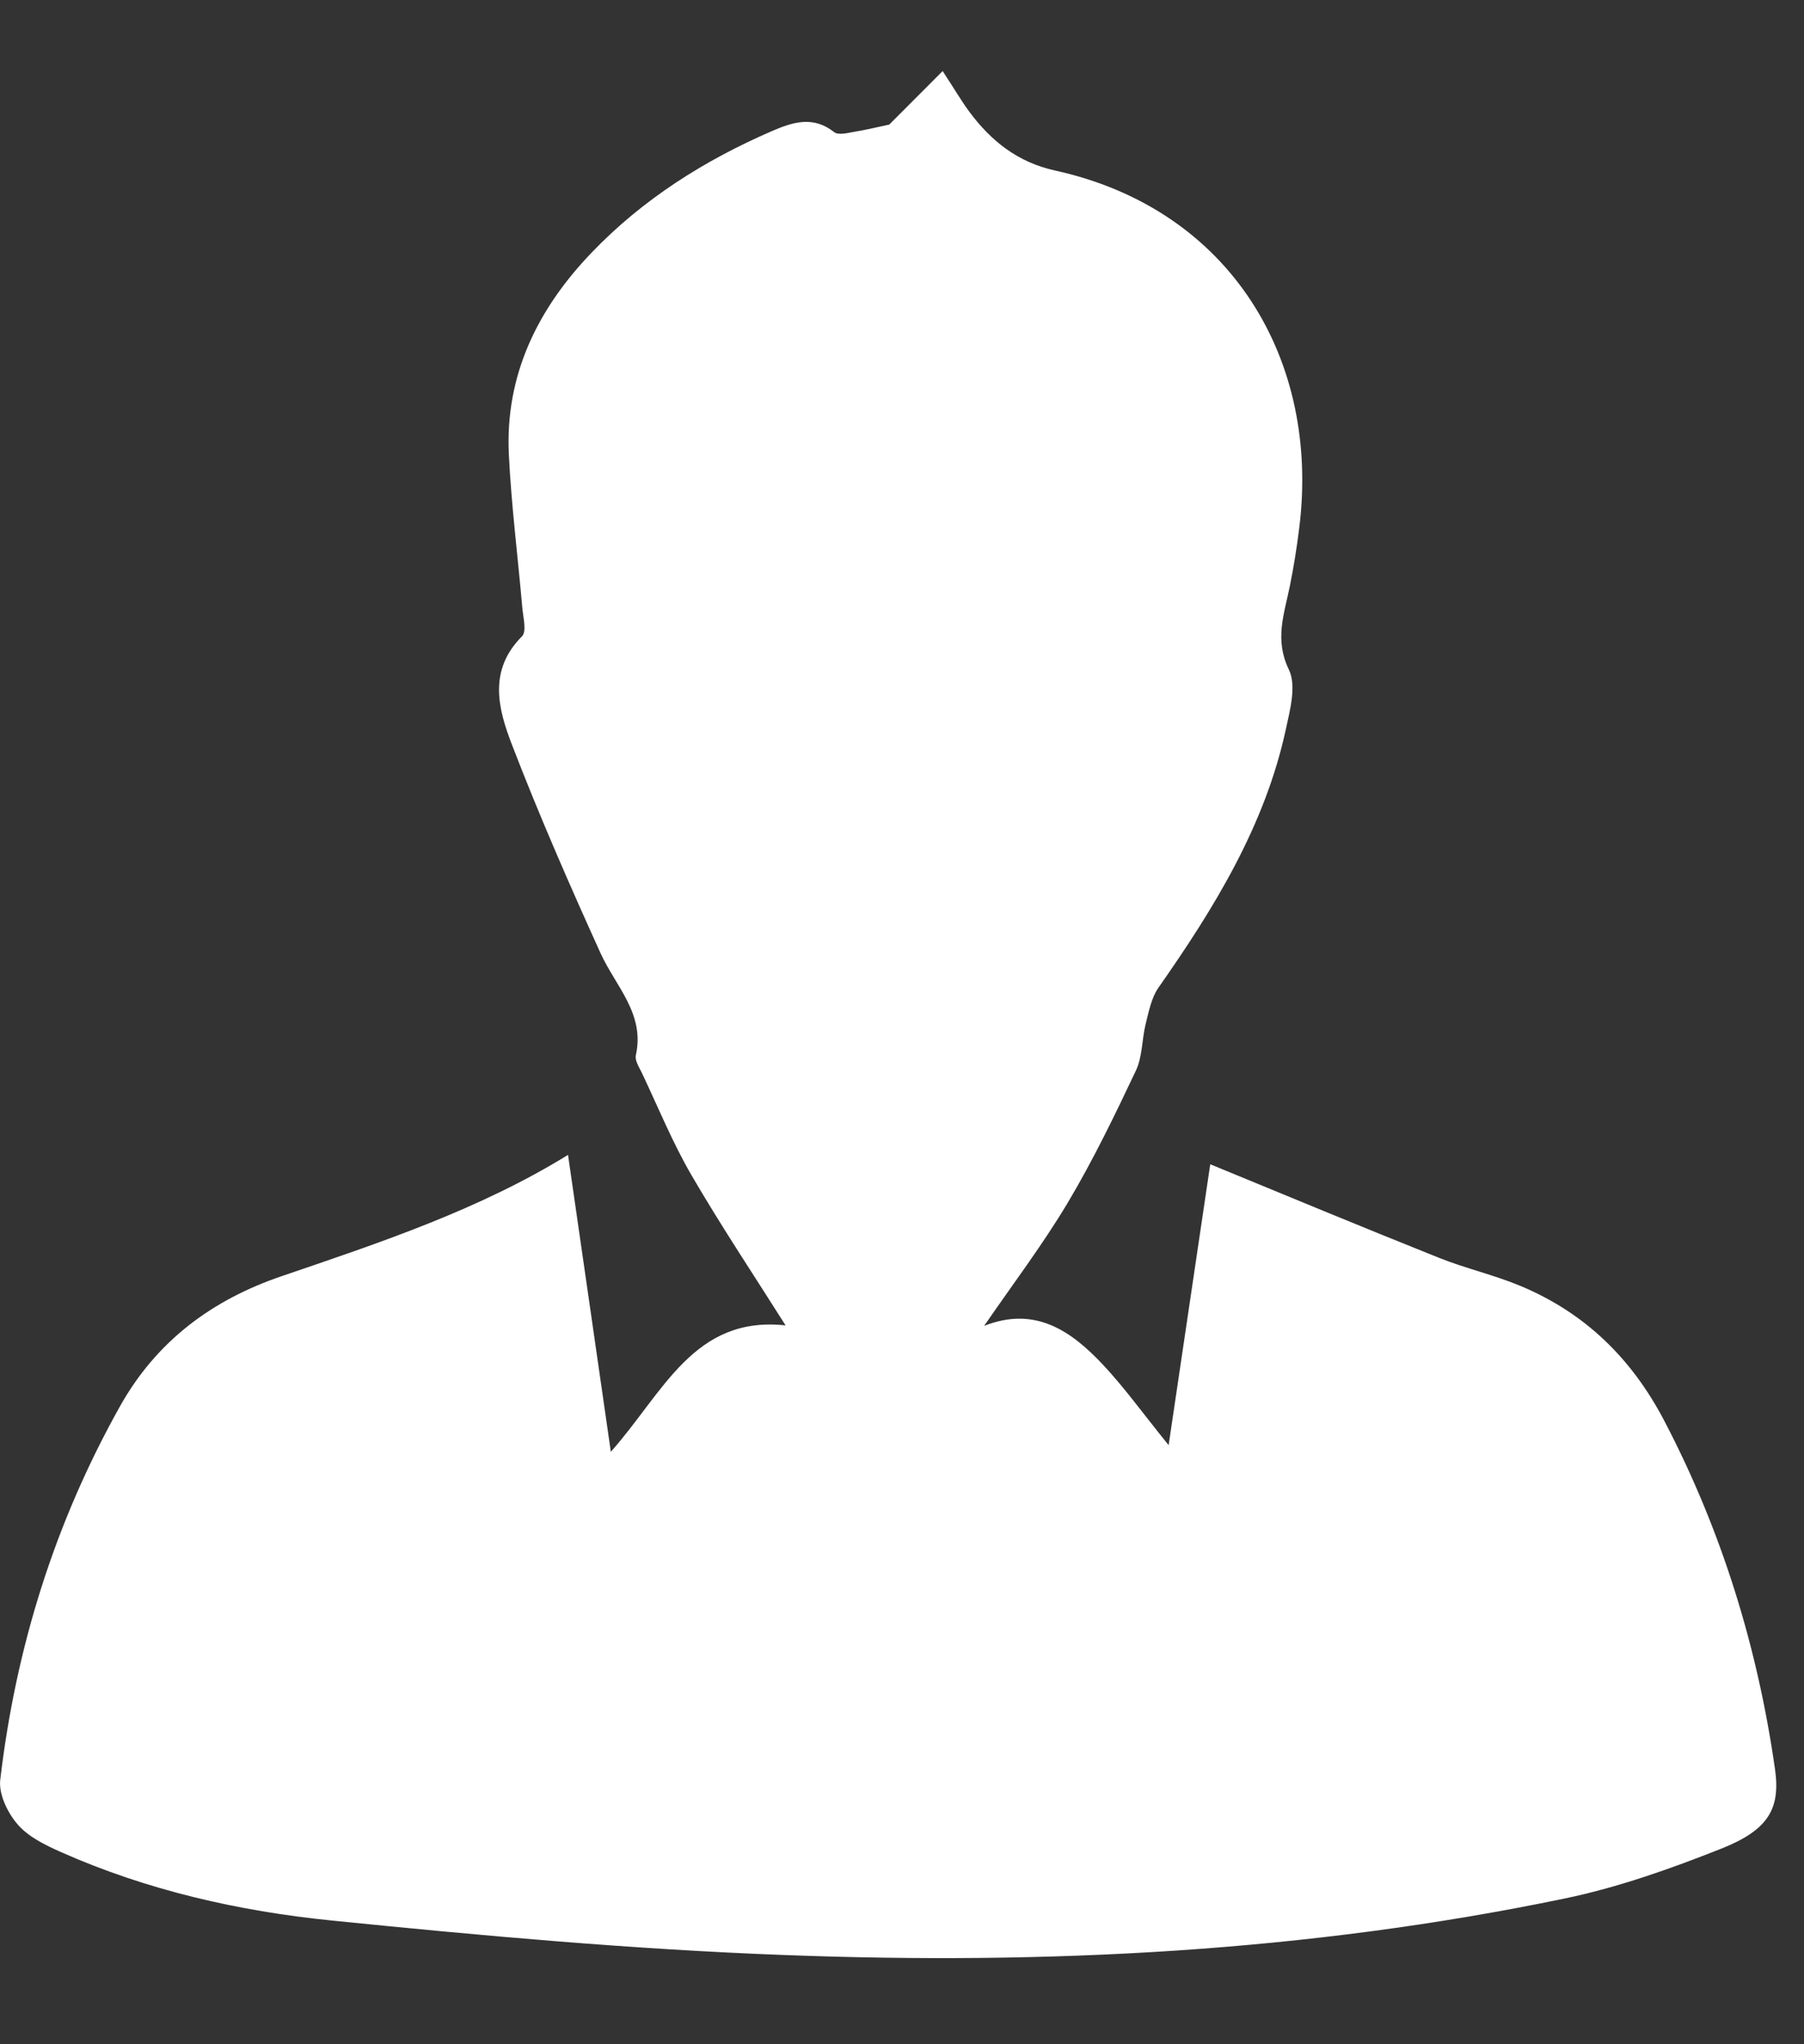 <?xml version="1.0" encoding="UTF-8"?>
<svg width="15px" height="17px" viewBox="0 0 15 17" version="1.1" xmlns="http://www.w3.org/2000/svg" xmlns:xlink="http://www.w3.org/1999/xlink">
    <rect x="0" y="0" width="15" height="17" fill="#333333" stroke="none"/>
    <!-- Generator: Sketch 52.2 (67145) - http://www.bohemiancoding.com/sketch -->
    <title>growth</title>
    <desc>Created with Sketch.</desc>
    <g id="Mad/Studio-Website" stroke="none" stroke-width="1" fill="none" fill-rule="evenodd">
        <g id="SVG" transform="translate(-993, -692)" fill="#FFFFFF">
            <path d="M997.723,701.604 C997.842,702.425 997.957,703.228 998.079,704.073 C998.515,703.584 998.767,702.939 999.532,703.022 C999.272,702.61 998.997,702.198 998.749,701.772 C998.591,701.5 998.472,701.207 998.337,700.922 C998.314,700.875 998.277,700.818 998.287,700.775 C998.364,700.431 998.119,700.202 997.994,699.928 C997.735,699.357 997.483,698.781 997.258,698.196 C997.142,697.897 997.057,697.576 997.34,697.292 C997.381,697.251 997.35,697.135 997.343,697.055 C997.306,696.63 997.252,696.206 997.231,695.78 C997.199,695.12 997.47,694.568 997.921,694.099 C998.345,693.657 998.857,693.333 999.421,693.089 C999.594,693.014 999.764,692.962 999.936,693.099 C999.969,693.125 1000.044,693.107 1000.098,693.097 C1000.199,693.081 1000.298,693.056 1000.394,693.036 C1000.525,692.905 1000.671,692.759 1000.838,692.591 C1000.938,692.743 1000.993,692.839 1001.059,692.928 C1001.239,693.172 1001.463,693.35 1001.772,693.418 C1003.243,693.741 1003.977,695.004 1003.803,696.39 C1003.783,696.553 1003.757,696.716 1003.724,696.878 C1003.678,697.106 1003.596,697.318 1003.716,697.567 C1003.782,697.701 1003.726,697.906 1003.69,698.072 C1003.516,698.869 1003.096,699.552 1002.632,700.214 C1002.573,700.299 1002.552,700.413 1002.526,700.516 C1002.494,700.644 1002.5,700.788 1002.444,700.905 C1002.268,701.277 1002.088,701.65 1001.877,702.004 C1001.669,702.352 1001.422,702.678 1001.183,703.026 C1001.608,702.858 1001.908,703.069 1002.171,703.349 C1002.35,703.54 1002.504,703.755 1002.717,704.018 C1002.839,703.194 1002.954,702.417 1003.063,701.682 C1003.682,701.937 1004.325,702.204 1004.97,702.462 C1005.189,702.549 1005.421,702.602 1005.638,702.692 C1006.18,702.917 1006.567,703.298 1006.837,703.813 C1007.316,704.729 1007.614,705.697 1007.759,706.713 C1007.805,707.041 1007.705,707.218 1007.311,707.374 C1006.89,707.541 1006.454,707.696 1006.01,707.788 C1003.87,708.233 1001.699,708.341 999.52,708.258 C998.264,708.211 997.009,708.098 995.757,707.971 C994.984,707.893 994.223,707.72 993.507,707.402 C993.377,707.344 993.236,707.276 993.147,707.172 C993.063,707.076 992.988,706.92 993.002,706.801 C993.131,705.705 993.453,704.668 993.997,703.696 C994.303,703.149 994.767,702.808 995.344,702.612 C996.165,702.332 996.986,702.059 997.723,701.604" id="growth"></path>
        </g>
    </g>
</svg>